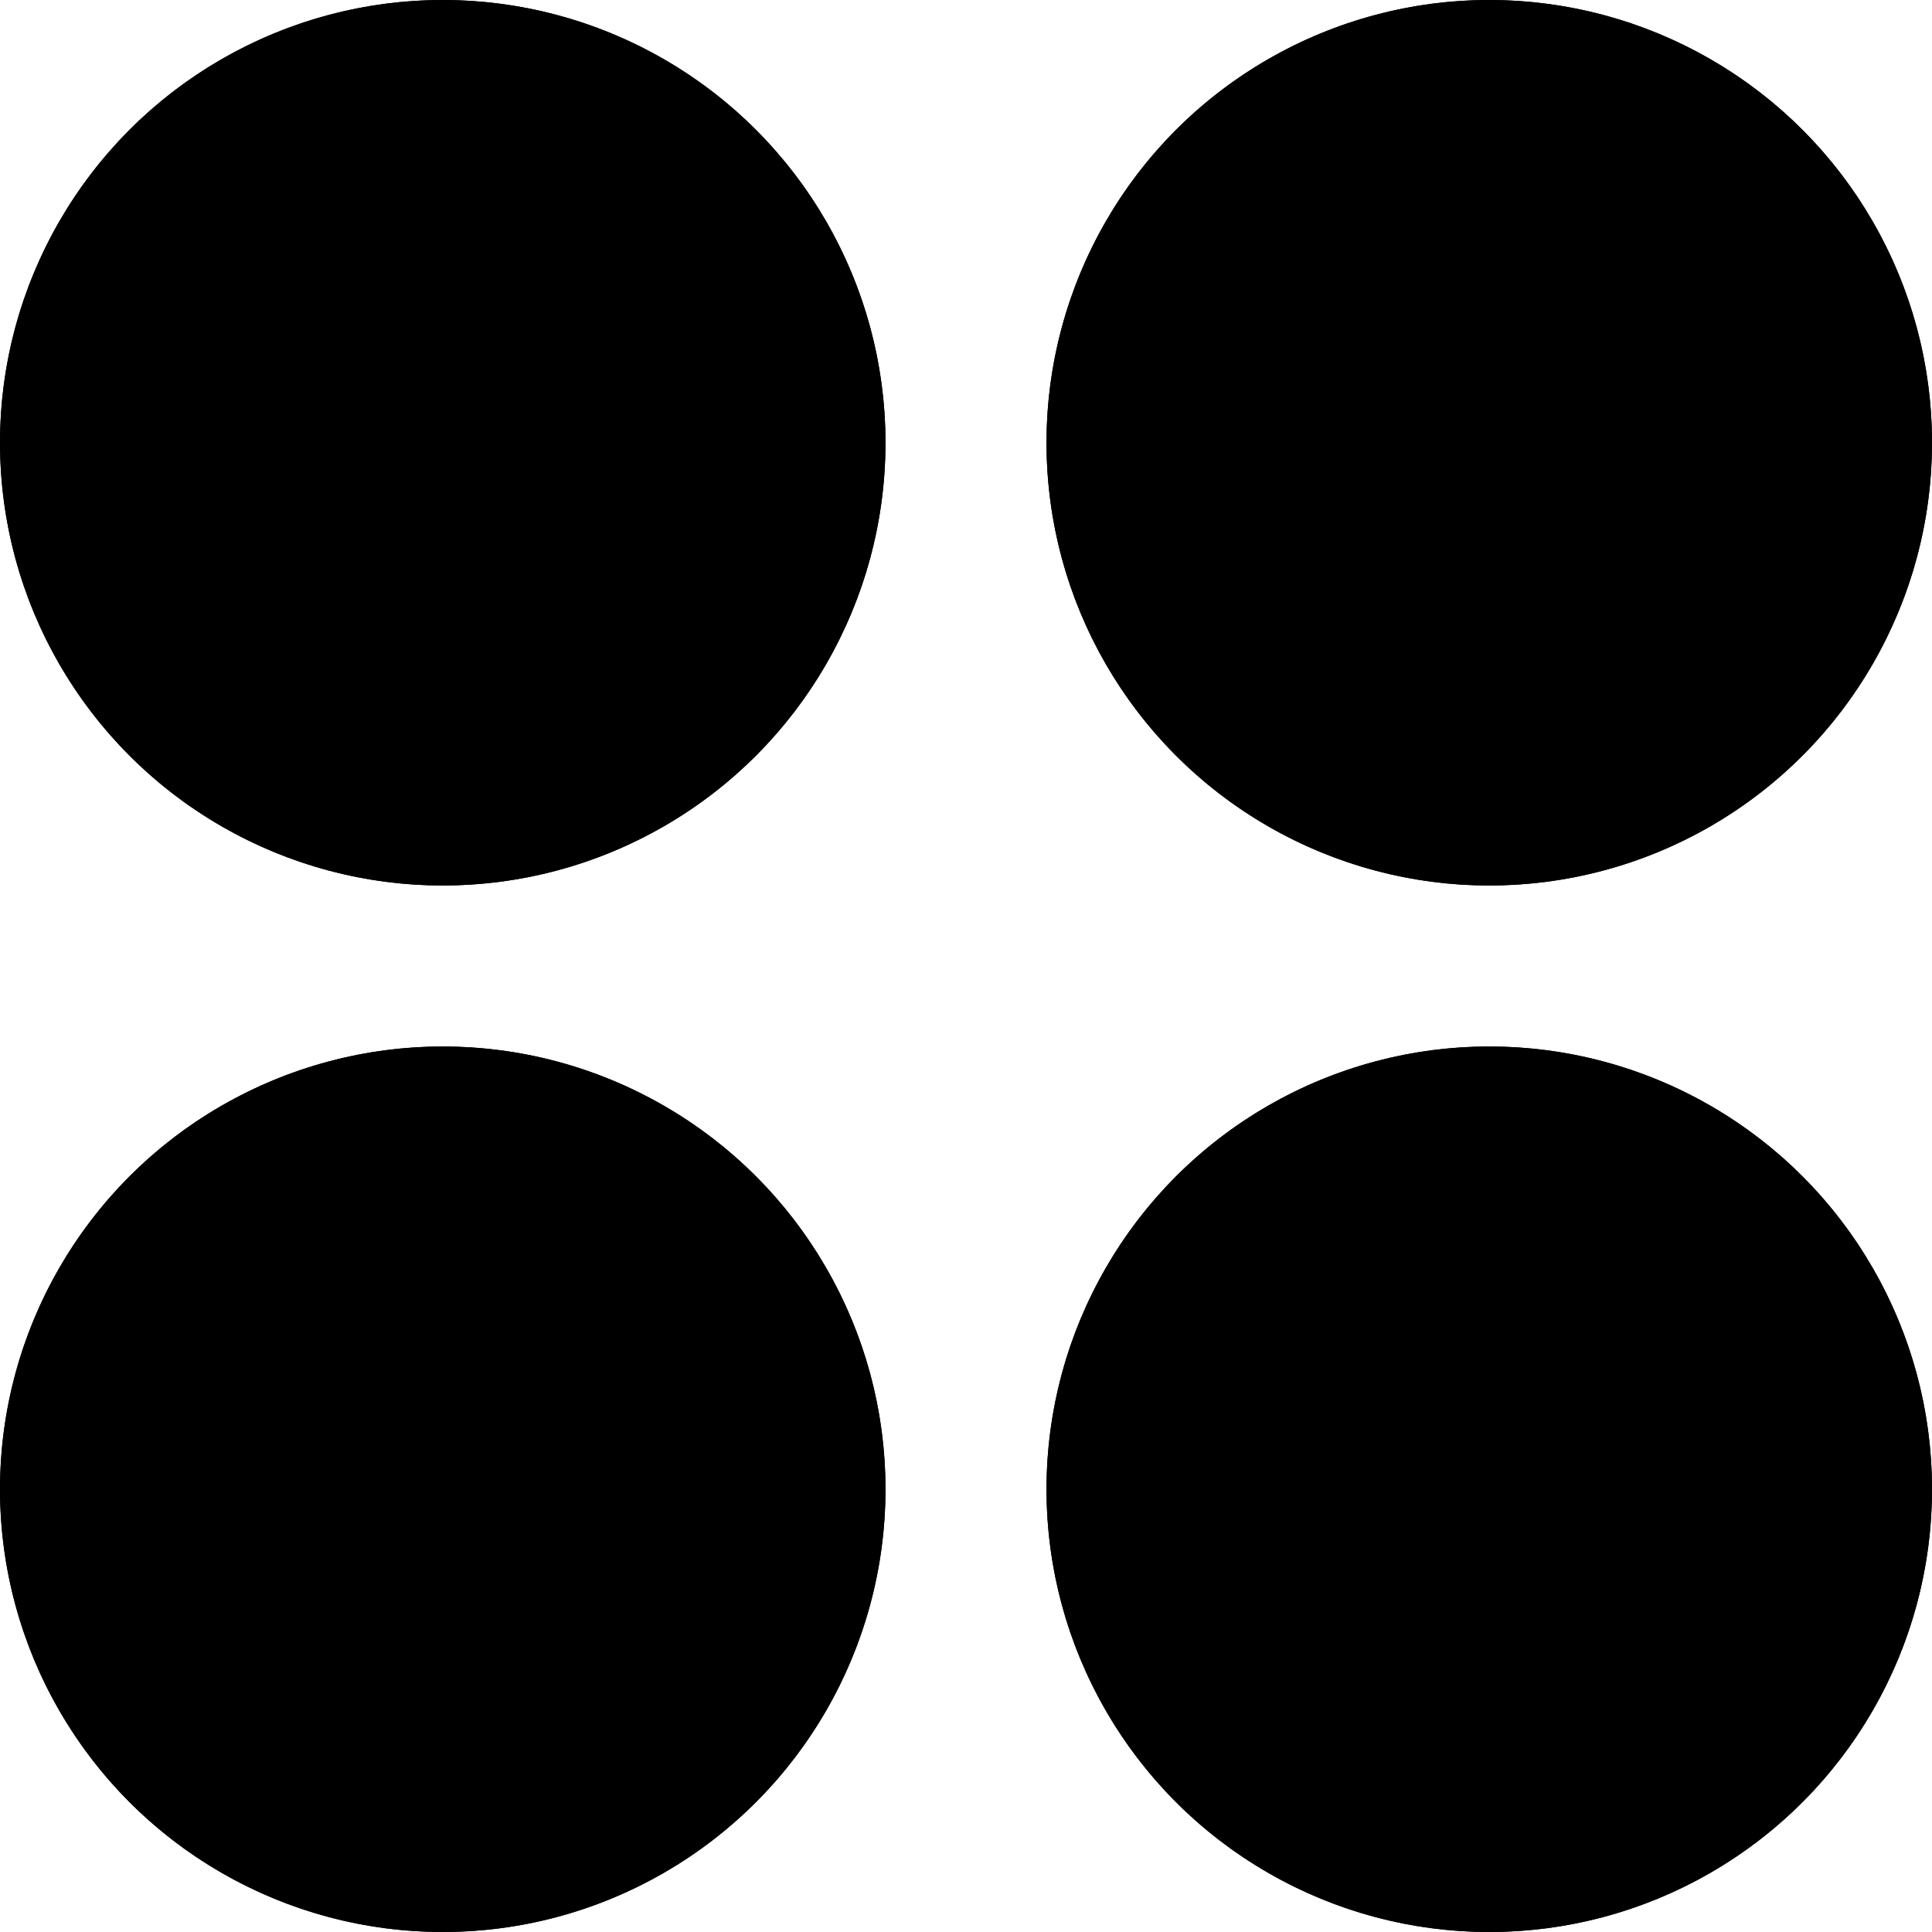 <svg  xmlns="http://www.w3.org/2000/svg"  viewBox="0 0 24 24">
  <g  fill="color-2" stroke="color-1" stroke-width="1">
    <circle cx="5.5" cy="5.5" r="5.5" stroke="none"/>
    <circle cx="5.5" cy="5.5" r="5" fill="none"/>
  </g>
  <g  transform="translate(13)" fill="color-2" stroke="color-1" stroke-width="1">
    <circle cx="5.5" cy="5.5" r="5.5" stroke="none"/>
    <circle cx="5.5" cy="5.5" r="5" fill="none"/>
  </g>
  <g  transform="translate(0 13)" fill="color-2" stroke="color-1" stroke-width="1">
    <circle cx="5.5" cy="5.5" r="5.5" stroke="none"/>
    <circle cx="5.5" cy="5.5" r="5" fill="none"/>
  </g>
  <g  transform="translate(13 13)" fill="color-2" stroke="color-1" stroke-width="1">
    <circle cx="5.5" cy="5.5" r="5.5" stroke="none"/>
    <circle cx="5.5" cy="5.5" r="5" fill="none"/>
  </g>
</svg>
